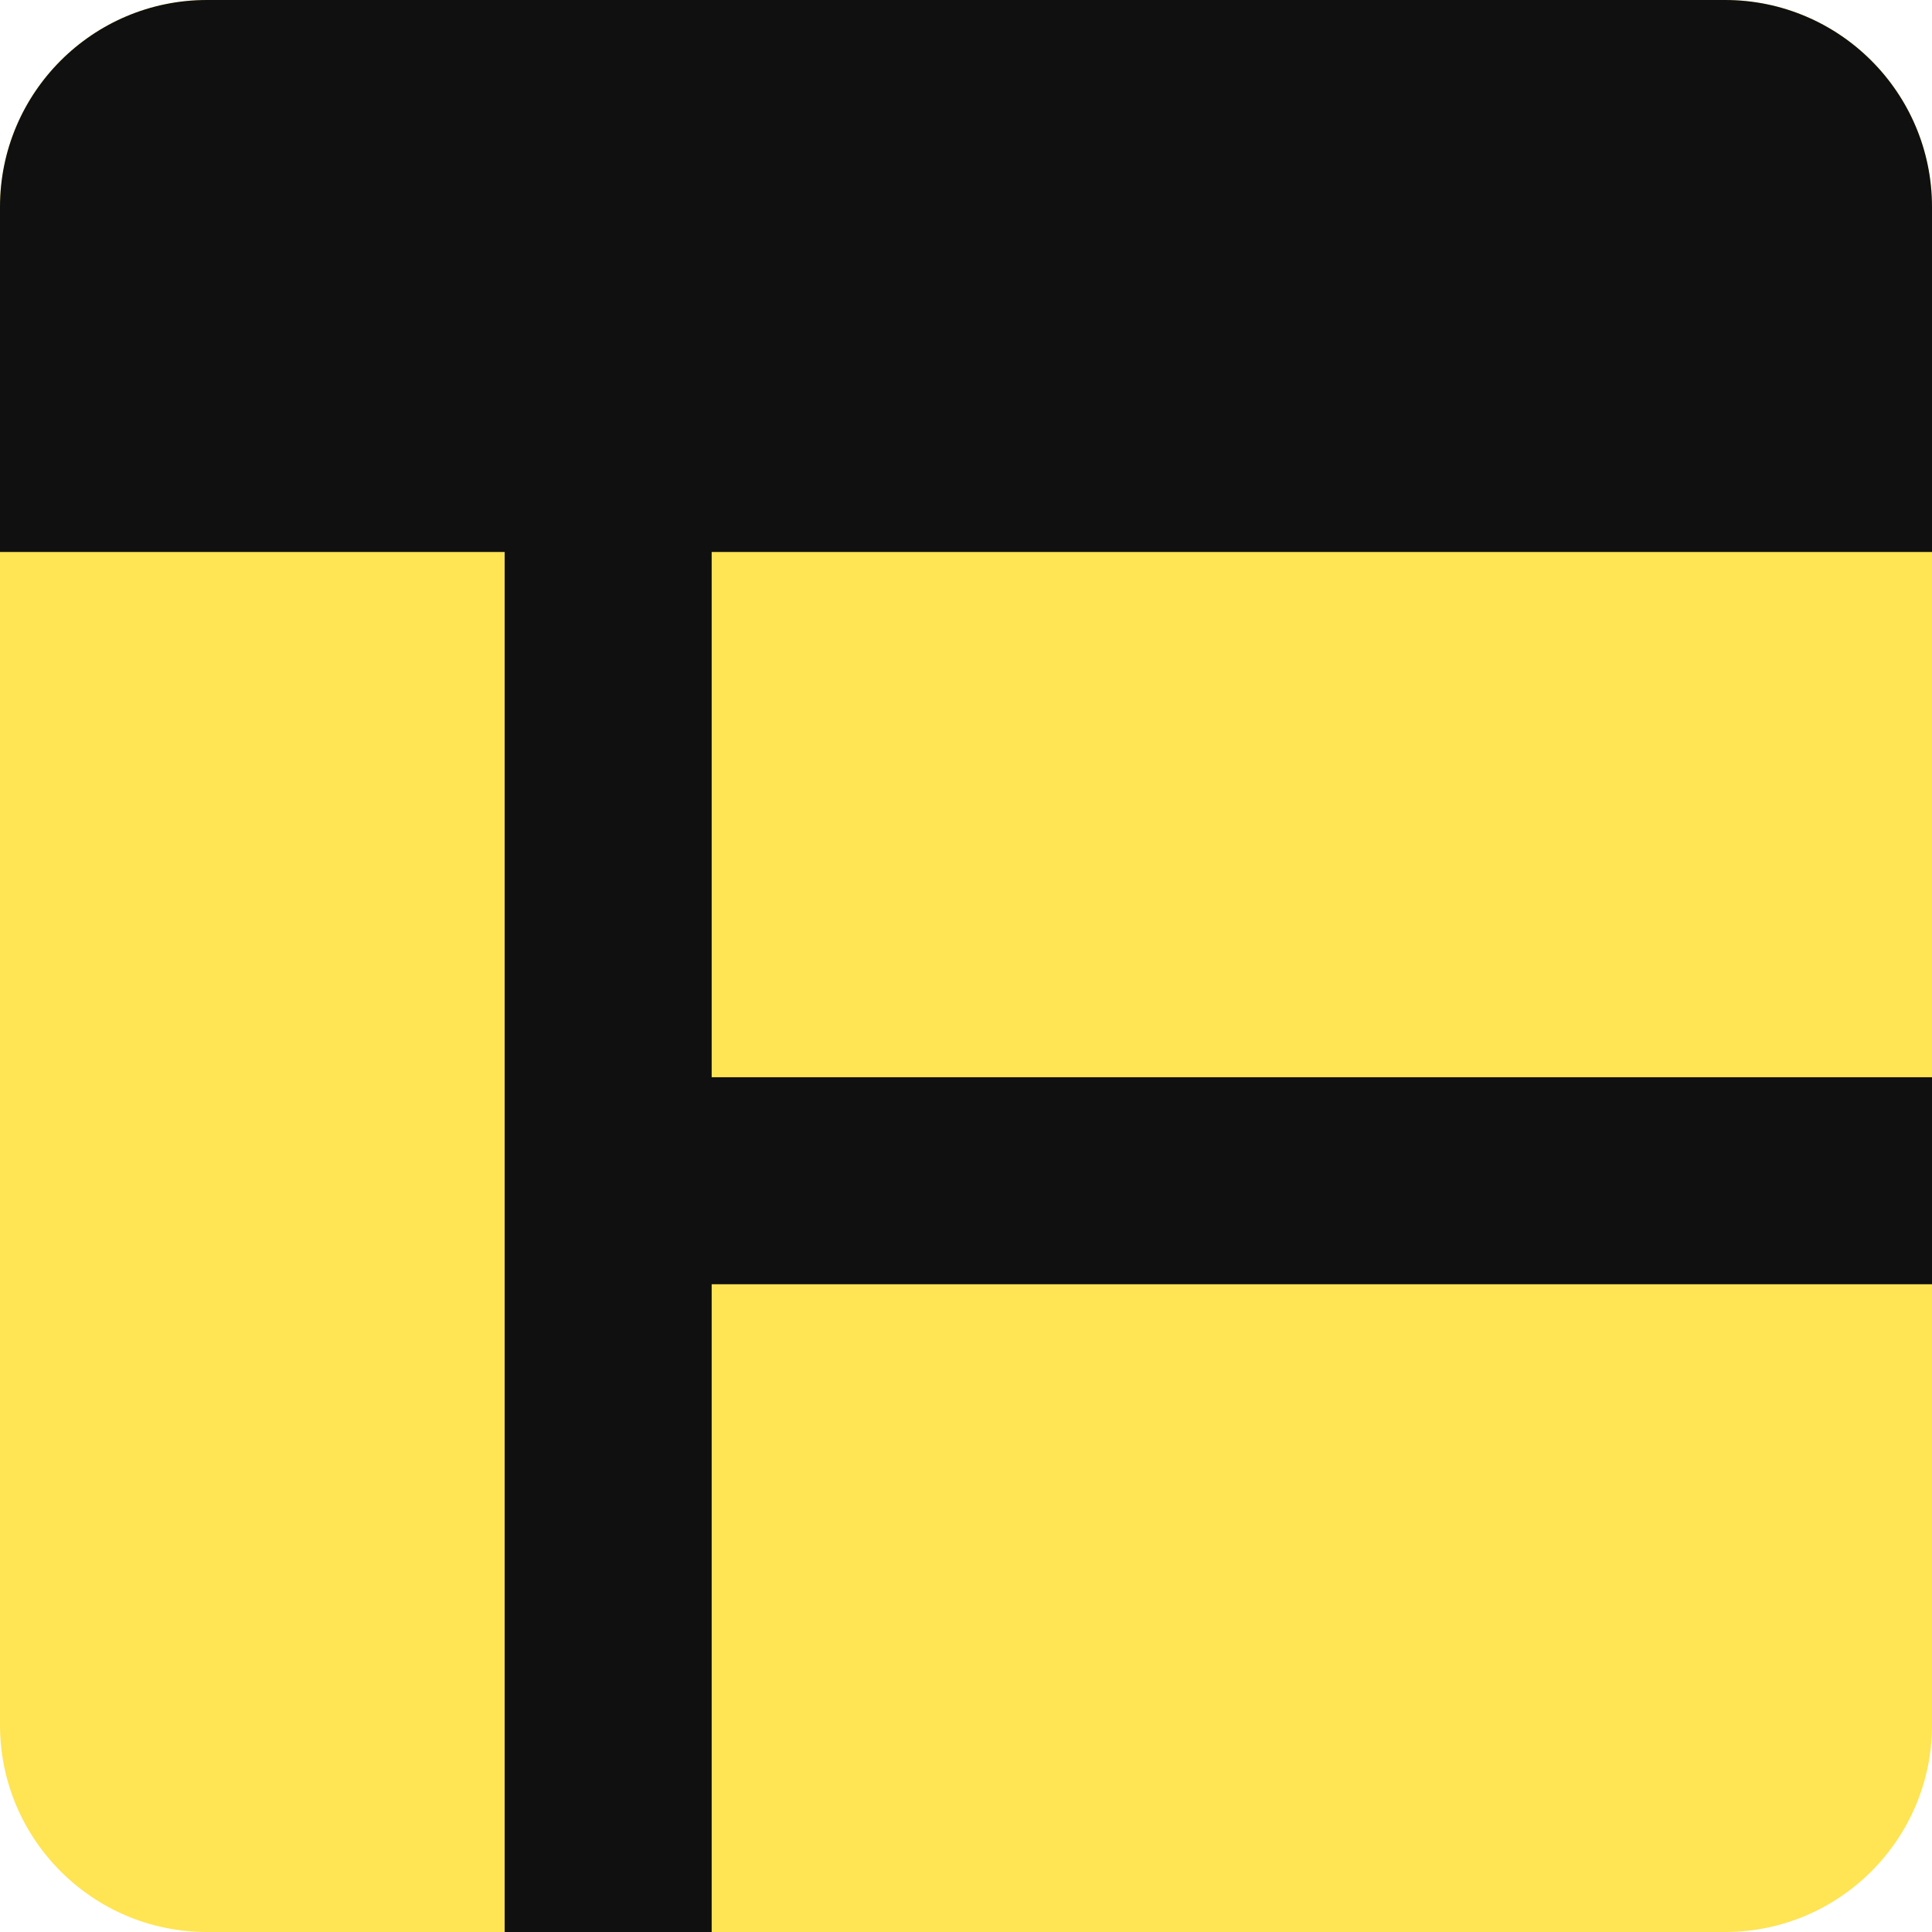 <svg width="14" height="14" viewBox="0 0 14 14" fill="none" xmlns="http://www.w3.org/2000/svg">
<g clip-path="url(#clip0_1222_12110)">
<path d="M0 1.5C0 0.672 0.672 0 1.5 0H12.5C13.328 0 14 0.672 14 1.5V12.5C14 13.328 13.328 14 12.5 14H1.5C0.672 14 0 13.328 0 12.5V1.5Z" fill="#FFE453"/>
<path fill-rule="evenodd" clip-rule="evenodd" d="M1.5 0H12.5C13.328 0 14 0.672 14 1.5V4H5.157V7.806H14V9.306H5.157V14H3.657V8.556V4H0V1.5C0 0.672 0.672 0 1.5 0Z" fill="#101010"/>
</g>
<defs>
<clipPath id="clip0_1222_12110">
<rect width="14" height="14" fill="white"/>
</clipPath>
</defs>
</svg>
